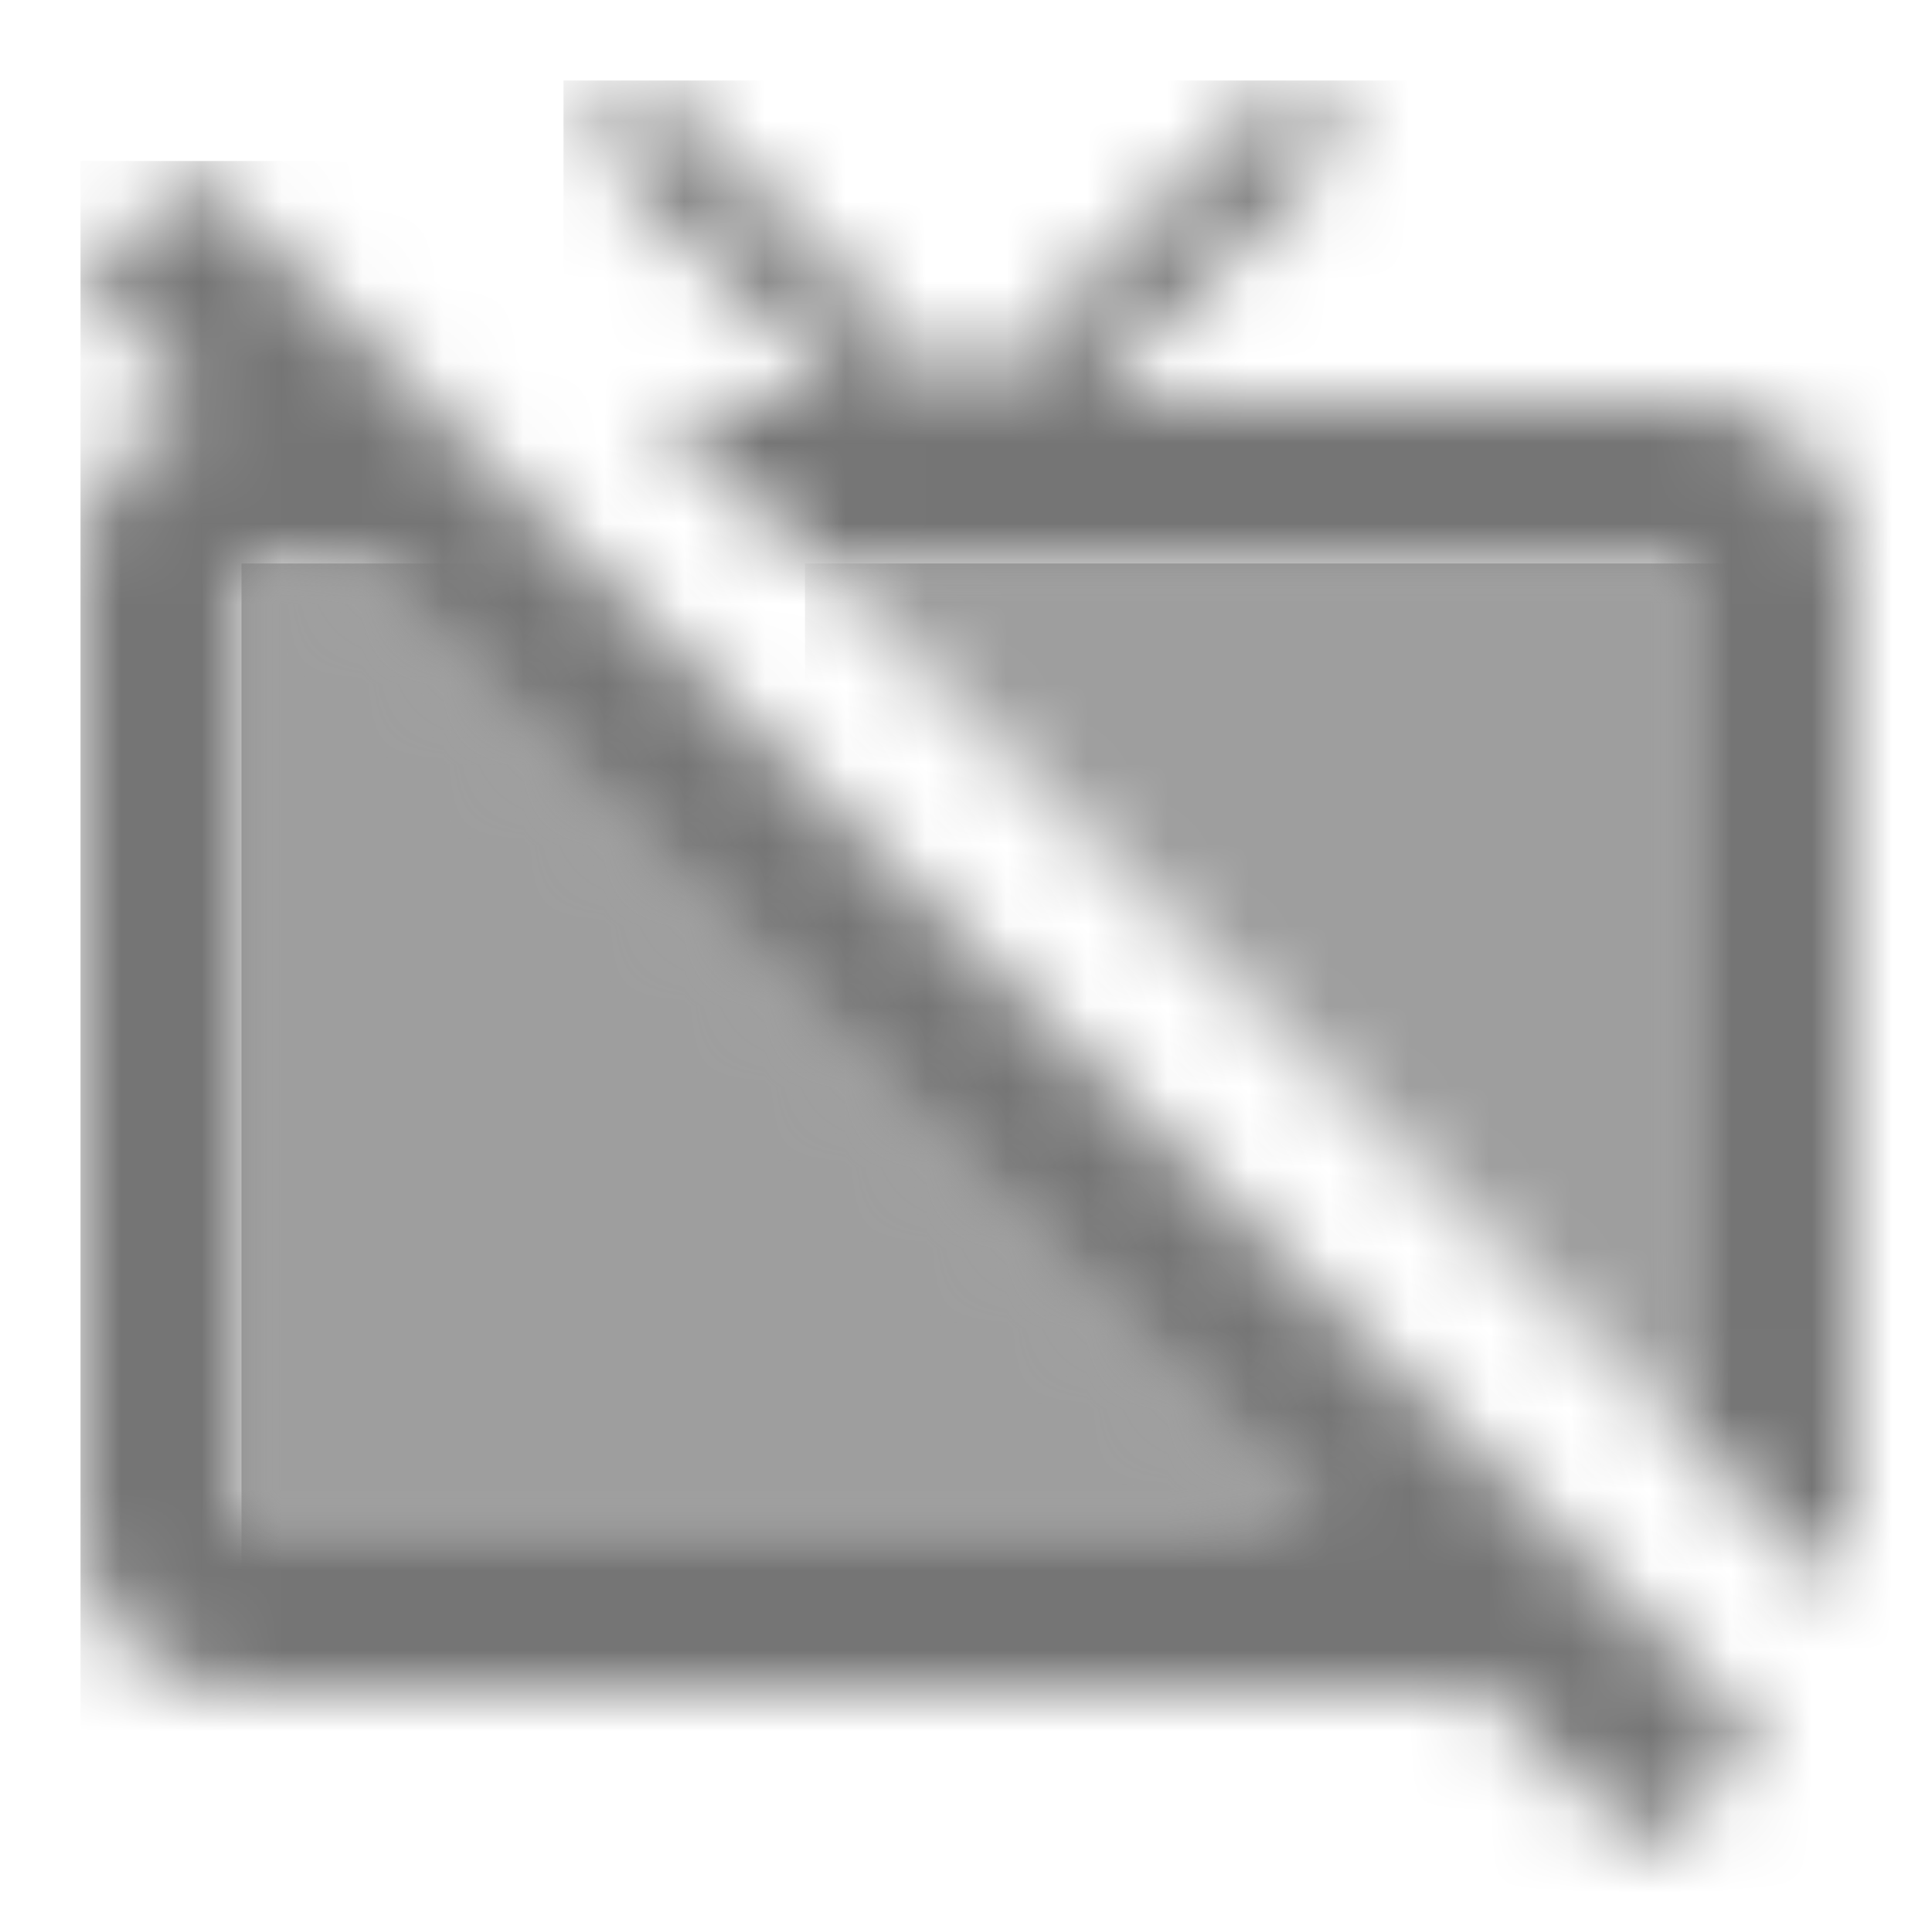 <?xml version="1.0" encoding="UTF-8"?>
<svg width="24px" height="24px" viewBox="0 0 24 24" version="1.1" xmlns="http://www.w3.org/2000/svg" xmlns:xlink="http://www.w3.org/1999/xlink">
    <!-- Generator: Sketch 50 (54983) - http://www.bohemiancoding.com/sketch -->
    <title>icon/notification/tv_off_24px_two_tone</title>
    <desc>Created with Sketch.</desc>
    <defs>
        <polygon id="path-1" points="0 12 13.46 12 1.46 0 0 0"></polygon>
        <polygon id="path-3" points="0.12 0 11 10.88 11 0"></polygon>
        <path d="M14,6 L14,16.88 L15.85,18.73 C15.94,18.5 16,18.26 16,18 L16,6 C16,4.89 15.11,4 14,4 L6.42,4 L9.71,0.7 L9,0 L5,4 L1,0 L0.3,0.7 L3.58,4 L1.12,4 L3.12,6 L14,6 Z" id="path-5"></path>
        <polygon id="path-7" points="0.46 2 1.72 0.73 0.46 1.99"></polygon>
        <path d="M1.41,0.13 L1.27,0.27 L0,1.54 L1.53,3.07 C0.65,3.28 0,4.06 0,5 L0,17 C0,18.1 0.9,19 2,19 L17.46,19 L19.45,20.99 L20.71,19.73 L20.86,19.58 L1.41,0.13 Z M2,17 L2,5 L3.46,5 L15.46,17 L2,17 Z" id="path-9"></path>
    </defs>
    <g id="icon/notification/tv_off_24px" stroke="none" stroke-width="1" fill="none" fill-rule="evenodd">
        <g id="↳-Light-Color" transform="translate(3, 7)">
            <mask id="mask-2" fill="white">
                <use xlink:href="#path-1"></use>
            </mask>
            <g id="Mask" opacity="0.3" fill-rule="nonzero"></g>
            <g id="✱-/-Color-/-Icons-/-Black-/-Disabled" mask="url(#mask-2)" fill="#000000" fill-opacity="0.38">
                <rect id="Rectangle" x="0" y="0" width="101" height="101"></rect>
            </g>
        </g>
        <g id="↳-Light-Color" transform="translate(10, 7)">
            <mask id="mask-4" fill="white">
                <use xlink:href="#path-3"></use>
            </mask>
            <g id="Mask" opacity="0.3" fill-rule="nonzero"></g>
            <g id="✱-/-Color-/-Icons-/-Black-/-Disabled" mask="url(#mask-4)" fill="#000000" fill-opacity="0.38">
                <rect id="Rectangle" x="0" y="0" width="101" height="101"></rect>
            </g>
        </g>
        <g id="↳-Dark-Color" transform="translate(7, 1)">
            <mask id="mask-6" fill="white">
                <use xlink:href="#path-5"></use>
            </mask>
            <g id="Mask" fill-rule="nonzero"></g>
            <g id="✱-/-Color-/-Icons-/-Black-/-Inactive" mask="url(#mask-6)" fill="#000000" fill-opacity="0.54">
                <rect id="Rectangle" x="0" y="0" width="101" height="101"></rect>
            </g>
        </g>
        <g id="↳-Dark-Color" transform="translate(20, 21)">
            <mask id="mask-8" fill="white">
                <use xlink:href="#path-7"></use>
            </mask>
            <g id="Mask" fill-rule="nonzero"></g>
            <g id="✱-/-Color-/-Icons-/-Black-/-Inactive" mask="url(#mask-8)" fill="#000000" fill-opacity="0.54">
                <rect id="Rectangle" x="0" y="0" width="101" height="101"></rect>
            </g>
        </g>
        <g id="↳-Dark-Color" transform="translate(1, 2)">
            <mask id="mask-10" fill="white">
                <use xlink:href="#path-9"></use>
            </mask>
            <g id="Mask" fill-rule="nonzero"></g>
            <g id="✱-/-Color-/-Icons-/-Black-/-Inactive" mask="url(#mask-10)" fill="#000000" fill-opacity="0.54">
                <rect id="Rectangle" x="0" y="0" width="101" height="101"></rect>
            </g>
        </g>
    </g>
</svg>